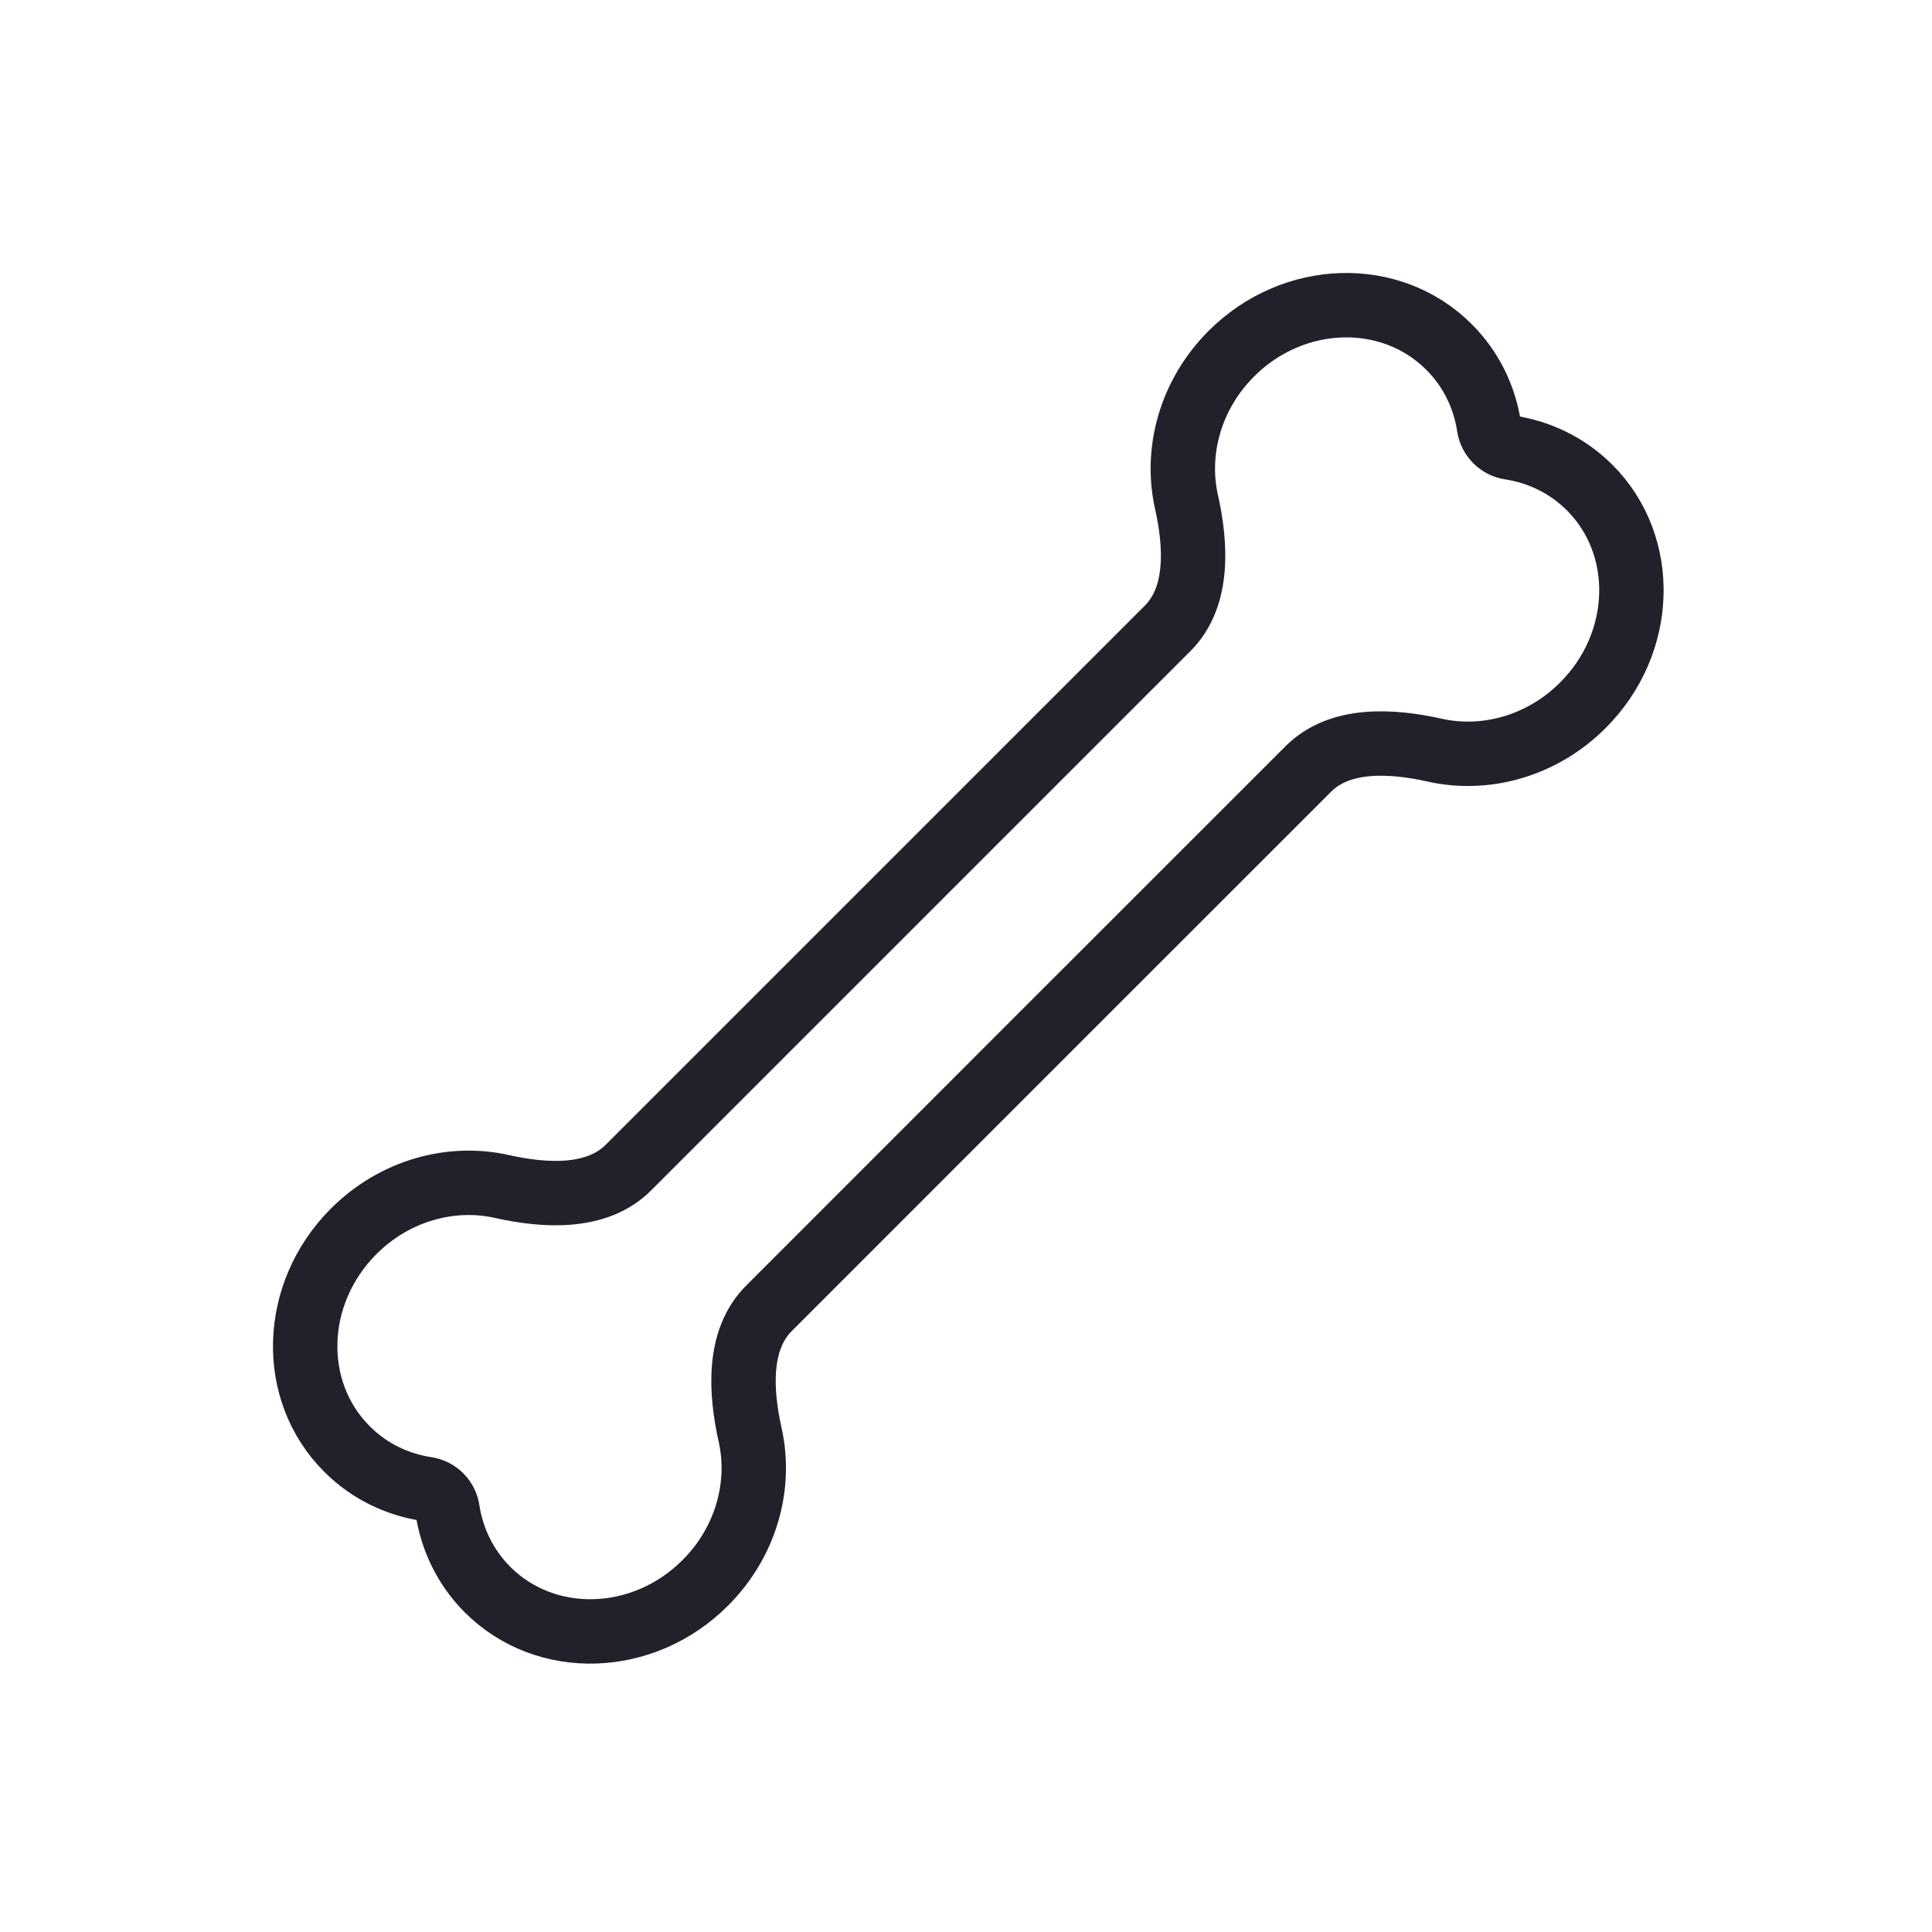 <svg width="30" height="30" viewBox="0 0 30 30" fill="none" xmlns="http://www.w3.org/2000/svg">
<path d="M18.423 7.79C18.248 7.007 18.483 6.129 19.12 5.492C20.082 4.53 21.596 4.483 22.5 5.388C22.846 5.733 23.053 6.168 23.122 6.627C23.148 6.792 23.28 6.924 23.445 6.949C23.904 7.019 24.338 7.226 24.684 7.571C25.588 8.476 25.542 9.989 24.579 10.951C23.943 11.588 23.065 11.824 22.281 11.649C21.608 11.498 20.804 11.451 20.316 11.94L16.321 15.934L15.934 16.321L11.94 20.316C11.451 20.804 11.498 21.608 11.648 22.281C11.824 23.065 11.588 23.943 10.951 24.579C9.989 25.542 8.476 25.588 7.571 24.684C7.226 24.338 7.019 23.904 6.949 23.445C6.924 23.28 6.792 23.148 6.627 23.122C6.168 23.053 5.733 22.846 5.388 22.5C4.483 21.596 4.53 20.082 5.492 19.12C6.129 18.483 7.007 18.248 7.79 18.423C8.464 18.574 9.268 18.62 9.756 18.132L13.75 14.138L14.138 13.75L18.132 9.756C18.62 9.268 18.574 8.464 18.423 7.79Z" stroke="#22202A" stroke-linecap="square"/>
</svg>
